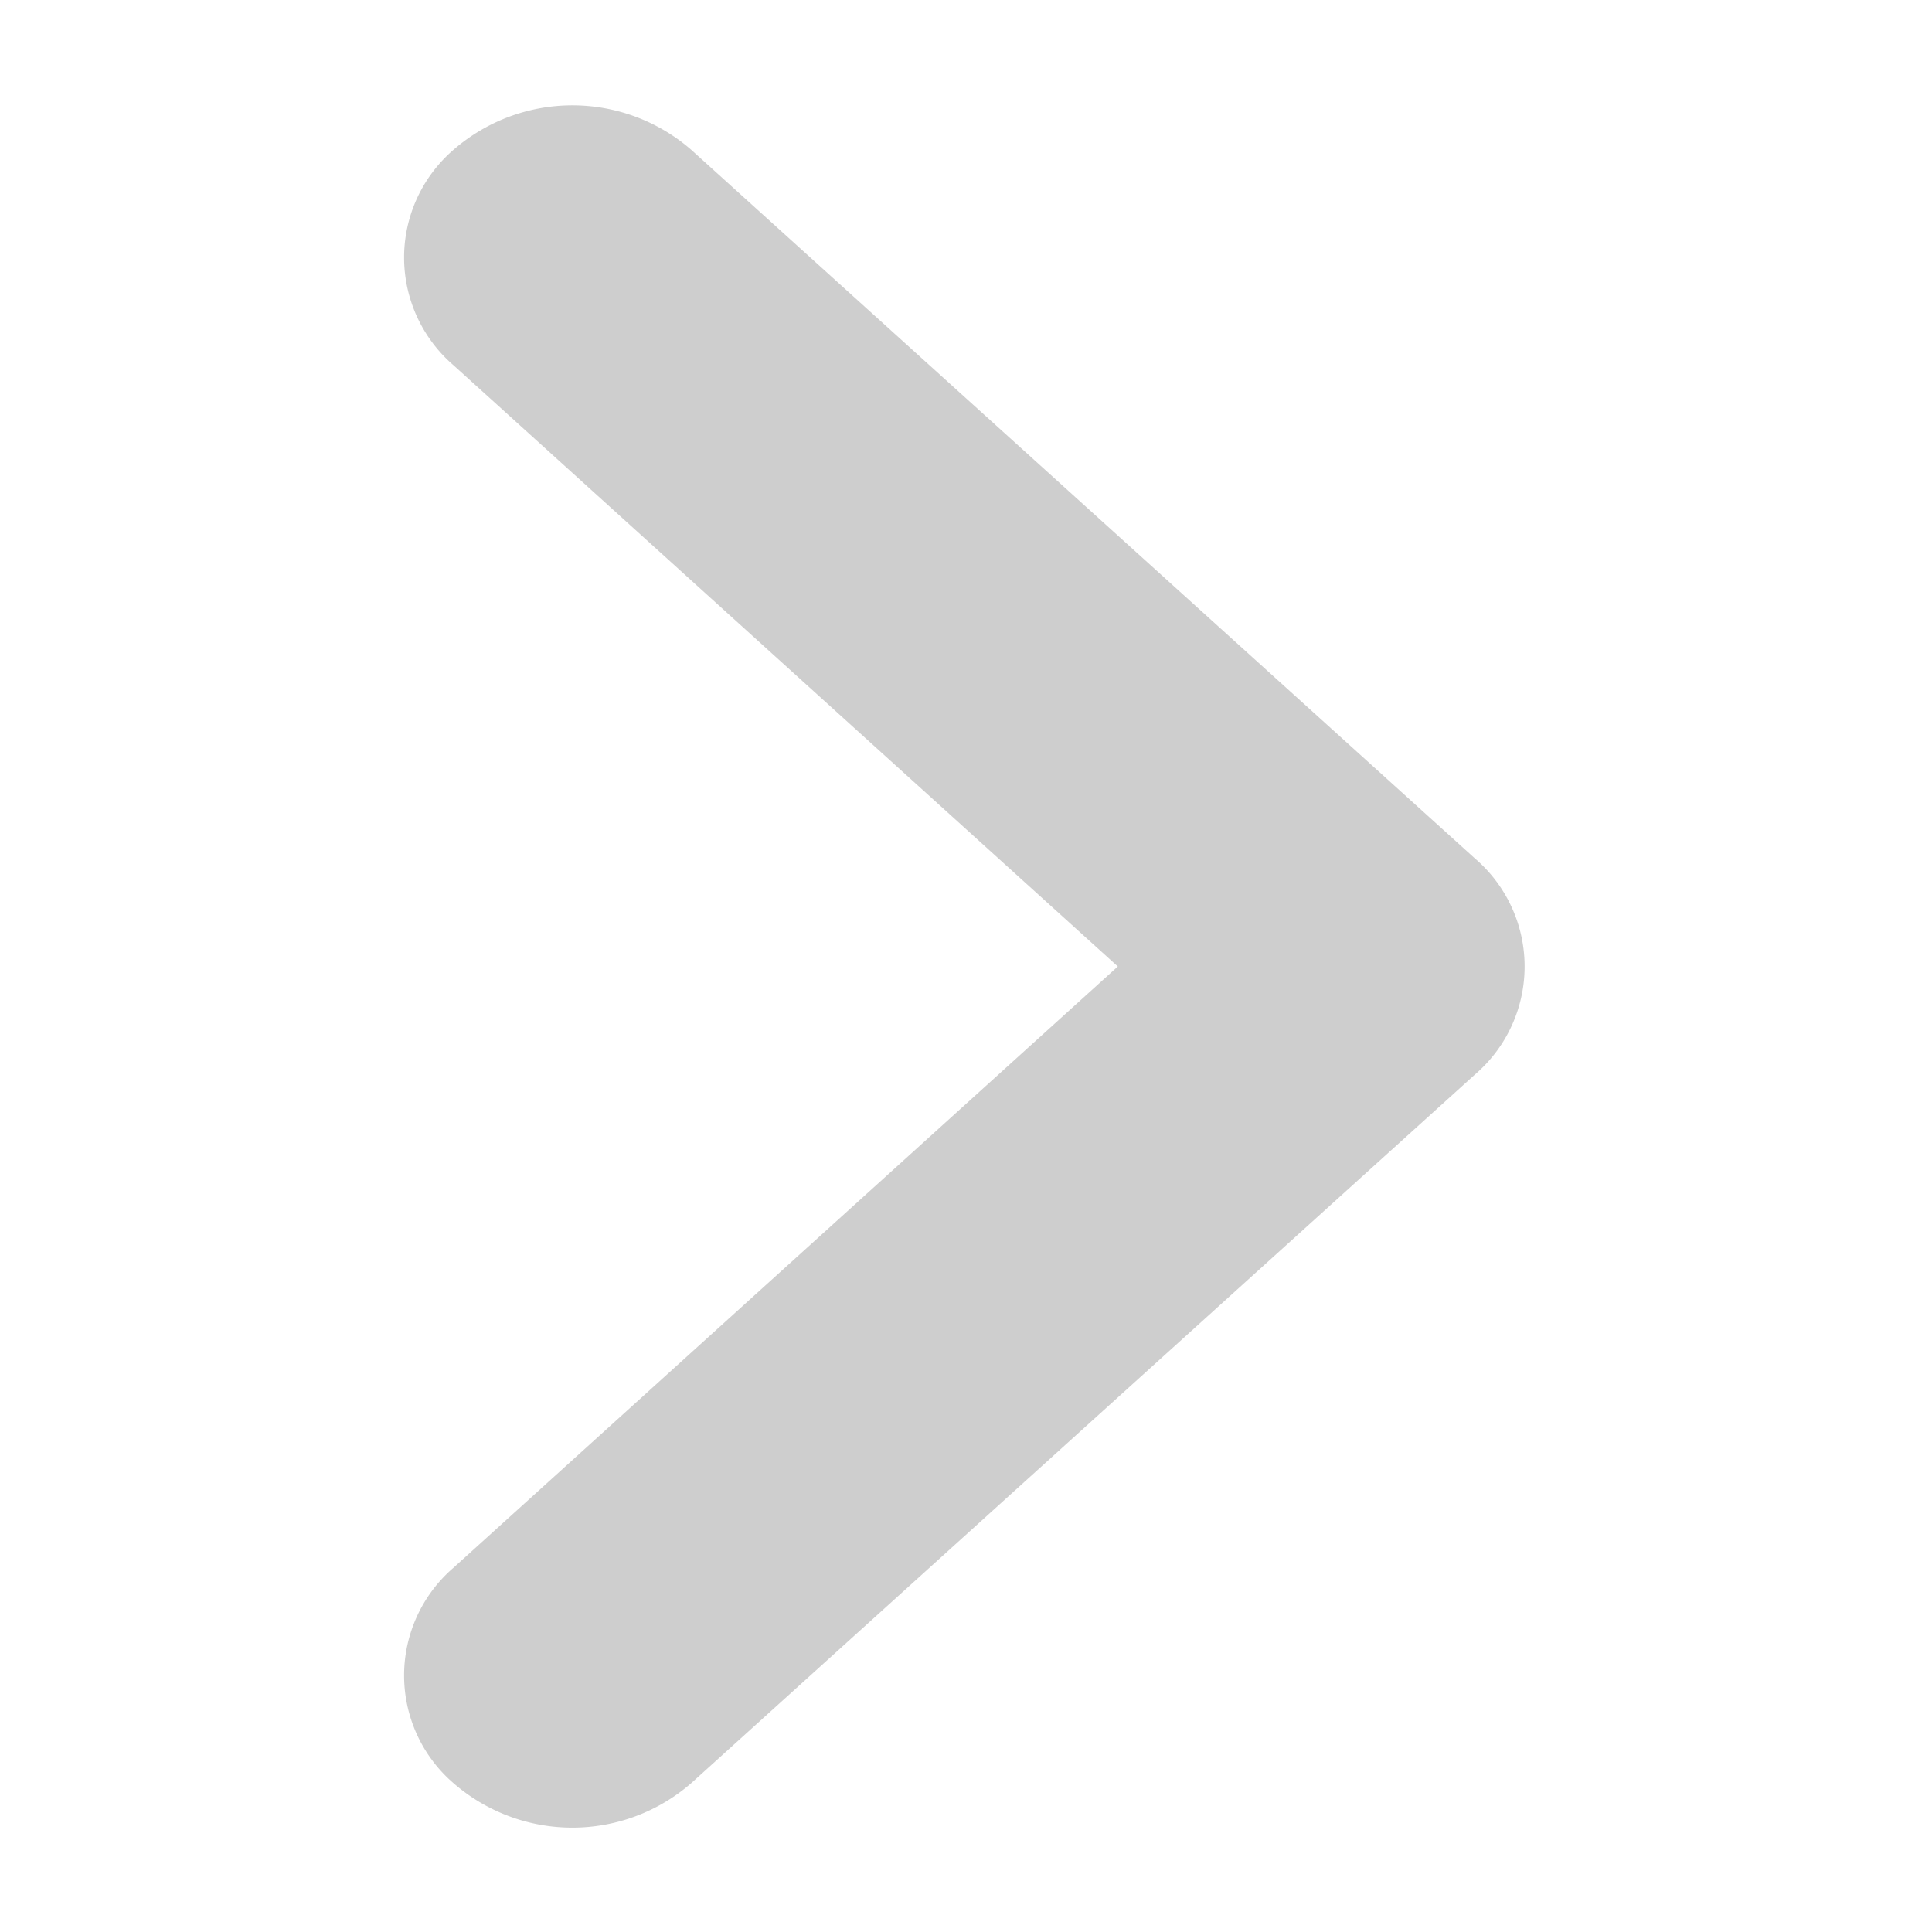 <?xml version="1.0" standalone="no"?><!DOCTYPE svg PUBLIC "-//W3C//DTD SVG 1.1//EN" "http://www.w3.org/Graphics/SVG/1.1/DTD/svg11.dtd"><svg t="1612438416475" class="icon" viewBox="0 0 1024 1024" version="1.1" xmlns="http://www.w3.org/2000/svg" p-id="5372" width="12" height="12" xmlns:xlink="http://www.w3.org/1999/xlink"><defs><style type="text/css"></style></defs><path d="M781.653 569.6l-415.232 375.467a96 96 0 0 1-126.123 0 75.349 75.349 0 0 1 0-114.091l352.171-318.72-352.171-318.72a75.349 75.349 0 0 1 0-114.091 96 96 0 0 1 126.123 0l415.232 375.467a75.435 75.435 0 0 1 0 114.688z" p-id="5373" fill="#cecece"></path></svg>